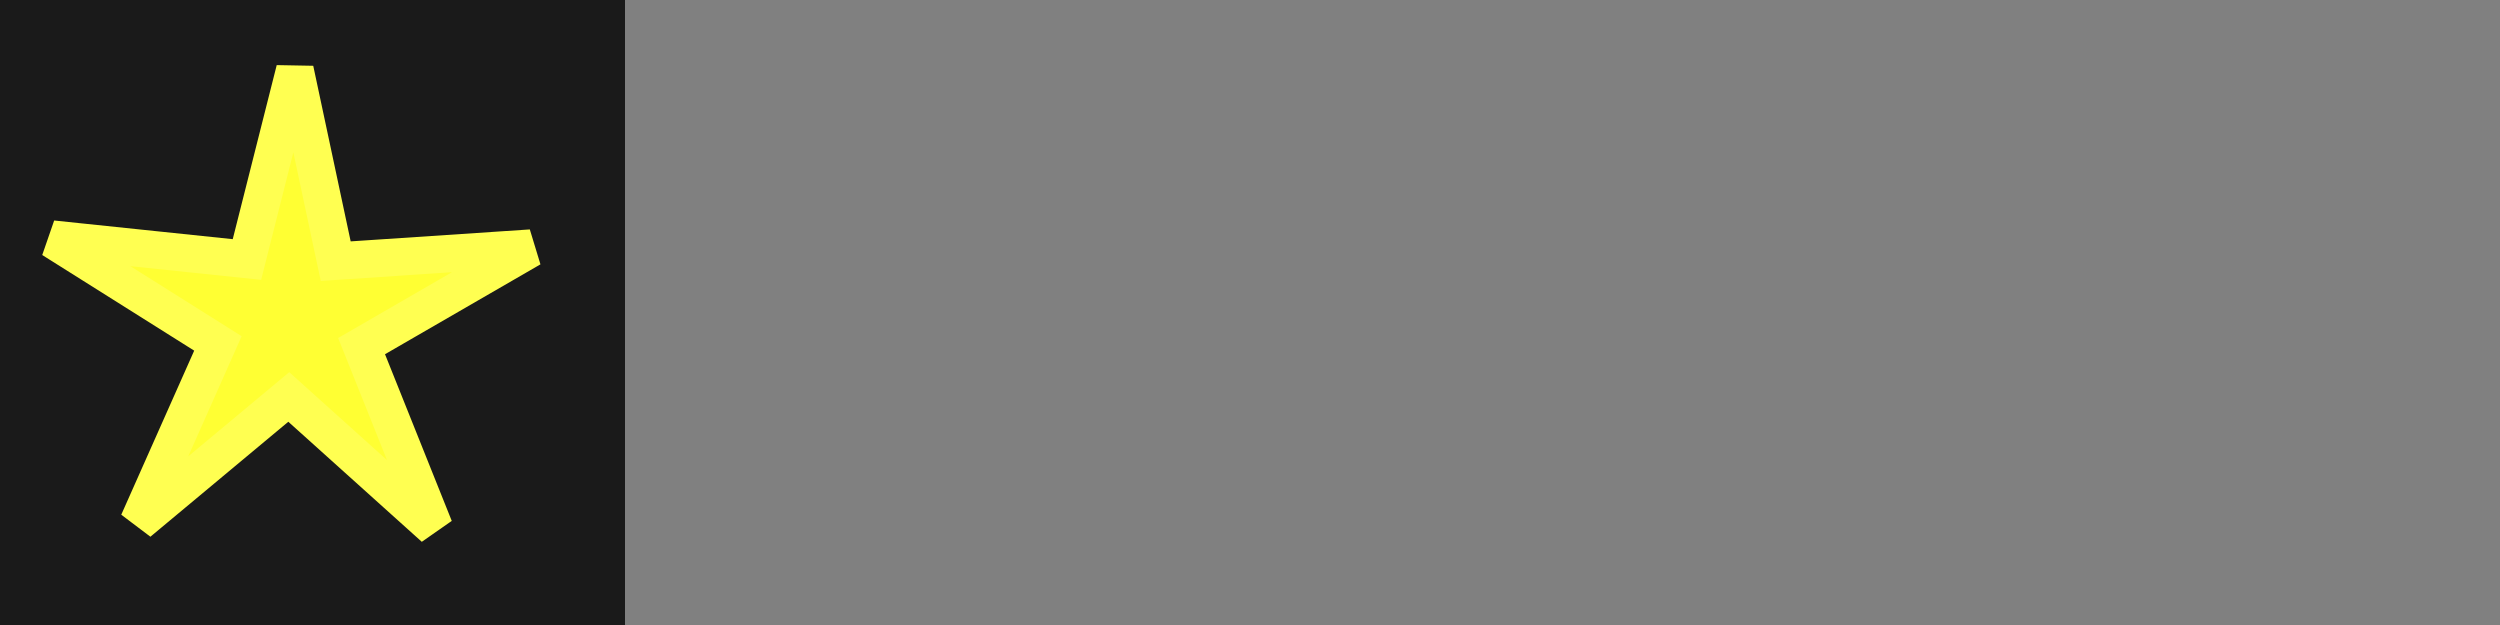 <?xml version="1.0" encoding="UTF-8" standalone="no"?>
<!-- Created with Inkscape (http://www.inkscape.org/) -->

<svg
   xmlns:dc="http://purl.org/dc/elements/1.1/"
   xmlns:cc="http://creativecommons.org/ns#"
   xmlns:rdf="http://www.w3.org/1999/02/22-rdf-syntax-ns#"
   xmlns:svg="http://www.w3.org/2000/svg"
   xmlns="http://www.w3.org/2000/svg"
   xmlns:sodipodi="http://sodipodi.sourceforge.net/DTD/sodipodi-0.dtd"
   xmlns:inkscape="http://www.inkscape.org/namespaces/inkscape"
   width="400"
   height="100"
   viewBox="0 0 400 100"
   version="1.1"
   id="svg8"
   inkscape:version="0.92.5 (2060ec1f9f, 2020-04-08)"
   sodipodi:docname="star.svg">
  <rect x="0" y="0" width="400" height="100" fill="#808080" stroke="none"/>
  <defs
     id="defs2" />
  <sodipodi:namedview
     id="base"
     pagecolor="#ffffff"
     bordercolor="#666666"
     borderopacity="1.0"
     inkscape:pageopacity="0.0"
     inkscape:pageshadow="2"
     inkscape:zoom="1.4"
     inkscape:cx="96.785714"
     inkscape:cy="52.426297"
     inkscape:document-units="px"
     inkscape:current-layer="layer1"
     showgrid="false"
     units="px"
     showguides="false"
     inkscape:window-width="1920"
     inkscape:window-height="1016"
     inkscape:window-x="0"
     inkscape:window-y="27"
     inkscape:window-maximized="1" />
  <g
     inkscape:label="Layer 1"
     inkscape:groupmode="layer"
     id="layer1"
     transform="translate(0,-1022.52)">
    <rect
       style="opacity:1;fill:#1a1a1a;fill-opacity:1;stroke:none;stroke-width:0.919;stroke-miterlimit:4;stroke-dasharray:none;stroke-opacity:1"
       id="rect4747"
       width="100"
       height="100"
       x="0"
       y="1022.52" />
    <path
       sodipodi:type="star"
       style="opacity:1;fill:#ffff33;fill-opacity:1;stroke:#ffff51;stroke-width:6;stroke-miterlimit:4;stroke-dasharray:none;stroke-opacity:1"
       id="path4830"
       sodipodi:sides="5"
       sodipodi:cx="46.428566"
       sodipodi:cy="1073.9482"
       sodipodi:r1="40.285969"
       sodipodi:r2="12.08579"
       sodipodi:arg1="2.2178435"
       sodipodi:arg2="2.8461621"
       inkscape:flatsided="false"
       inkscape:rounded="0"
       inkscape:randomized="0"
       d="m 22.143,1106.091 12.724,-28.624 -26.512,-16.683 31.155,3.256 7.674,-30.37 6.531,30.636 31.255,-2.087 -27.118,15.679 11.643,29.08 -23.291,-20.946 z"
       inkscape:transform-center-x="-0.23314041"
       inkscape:transform-center-y="-3.6245633" />
  </g>
</svg>
